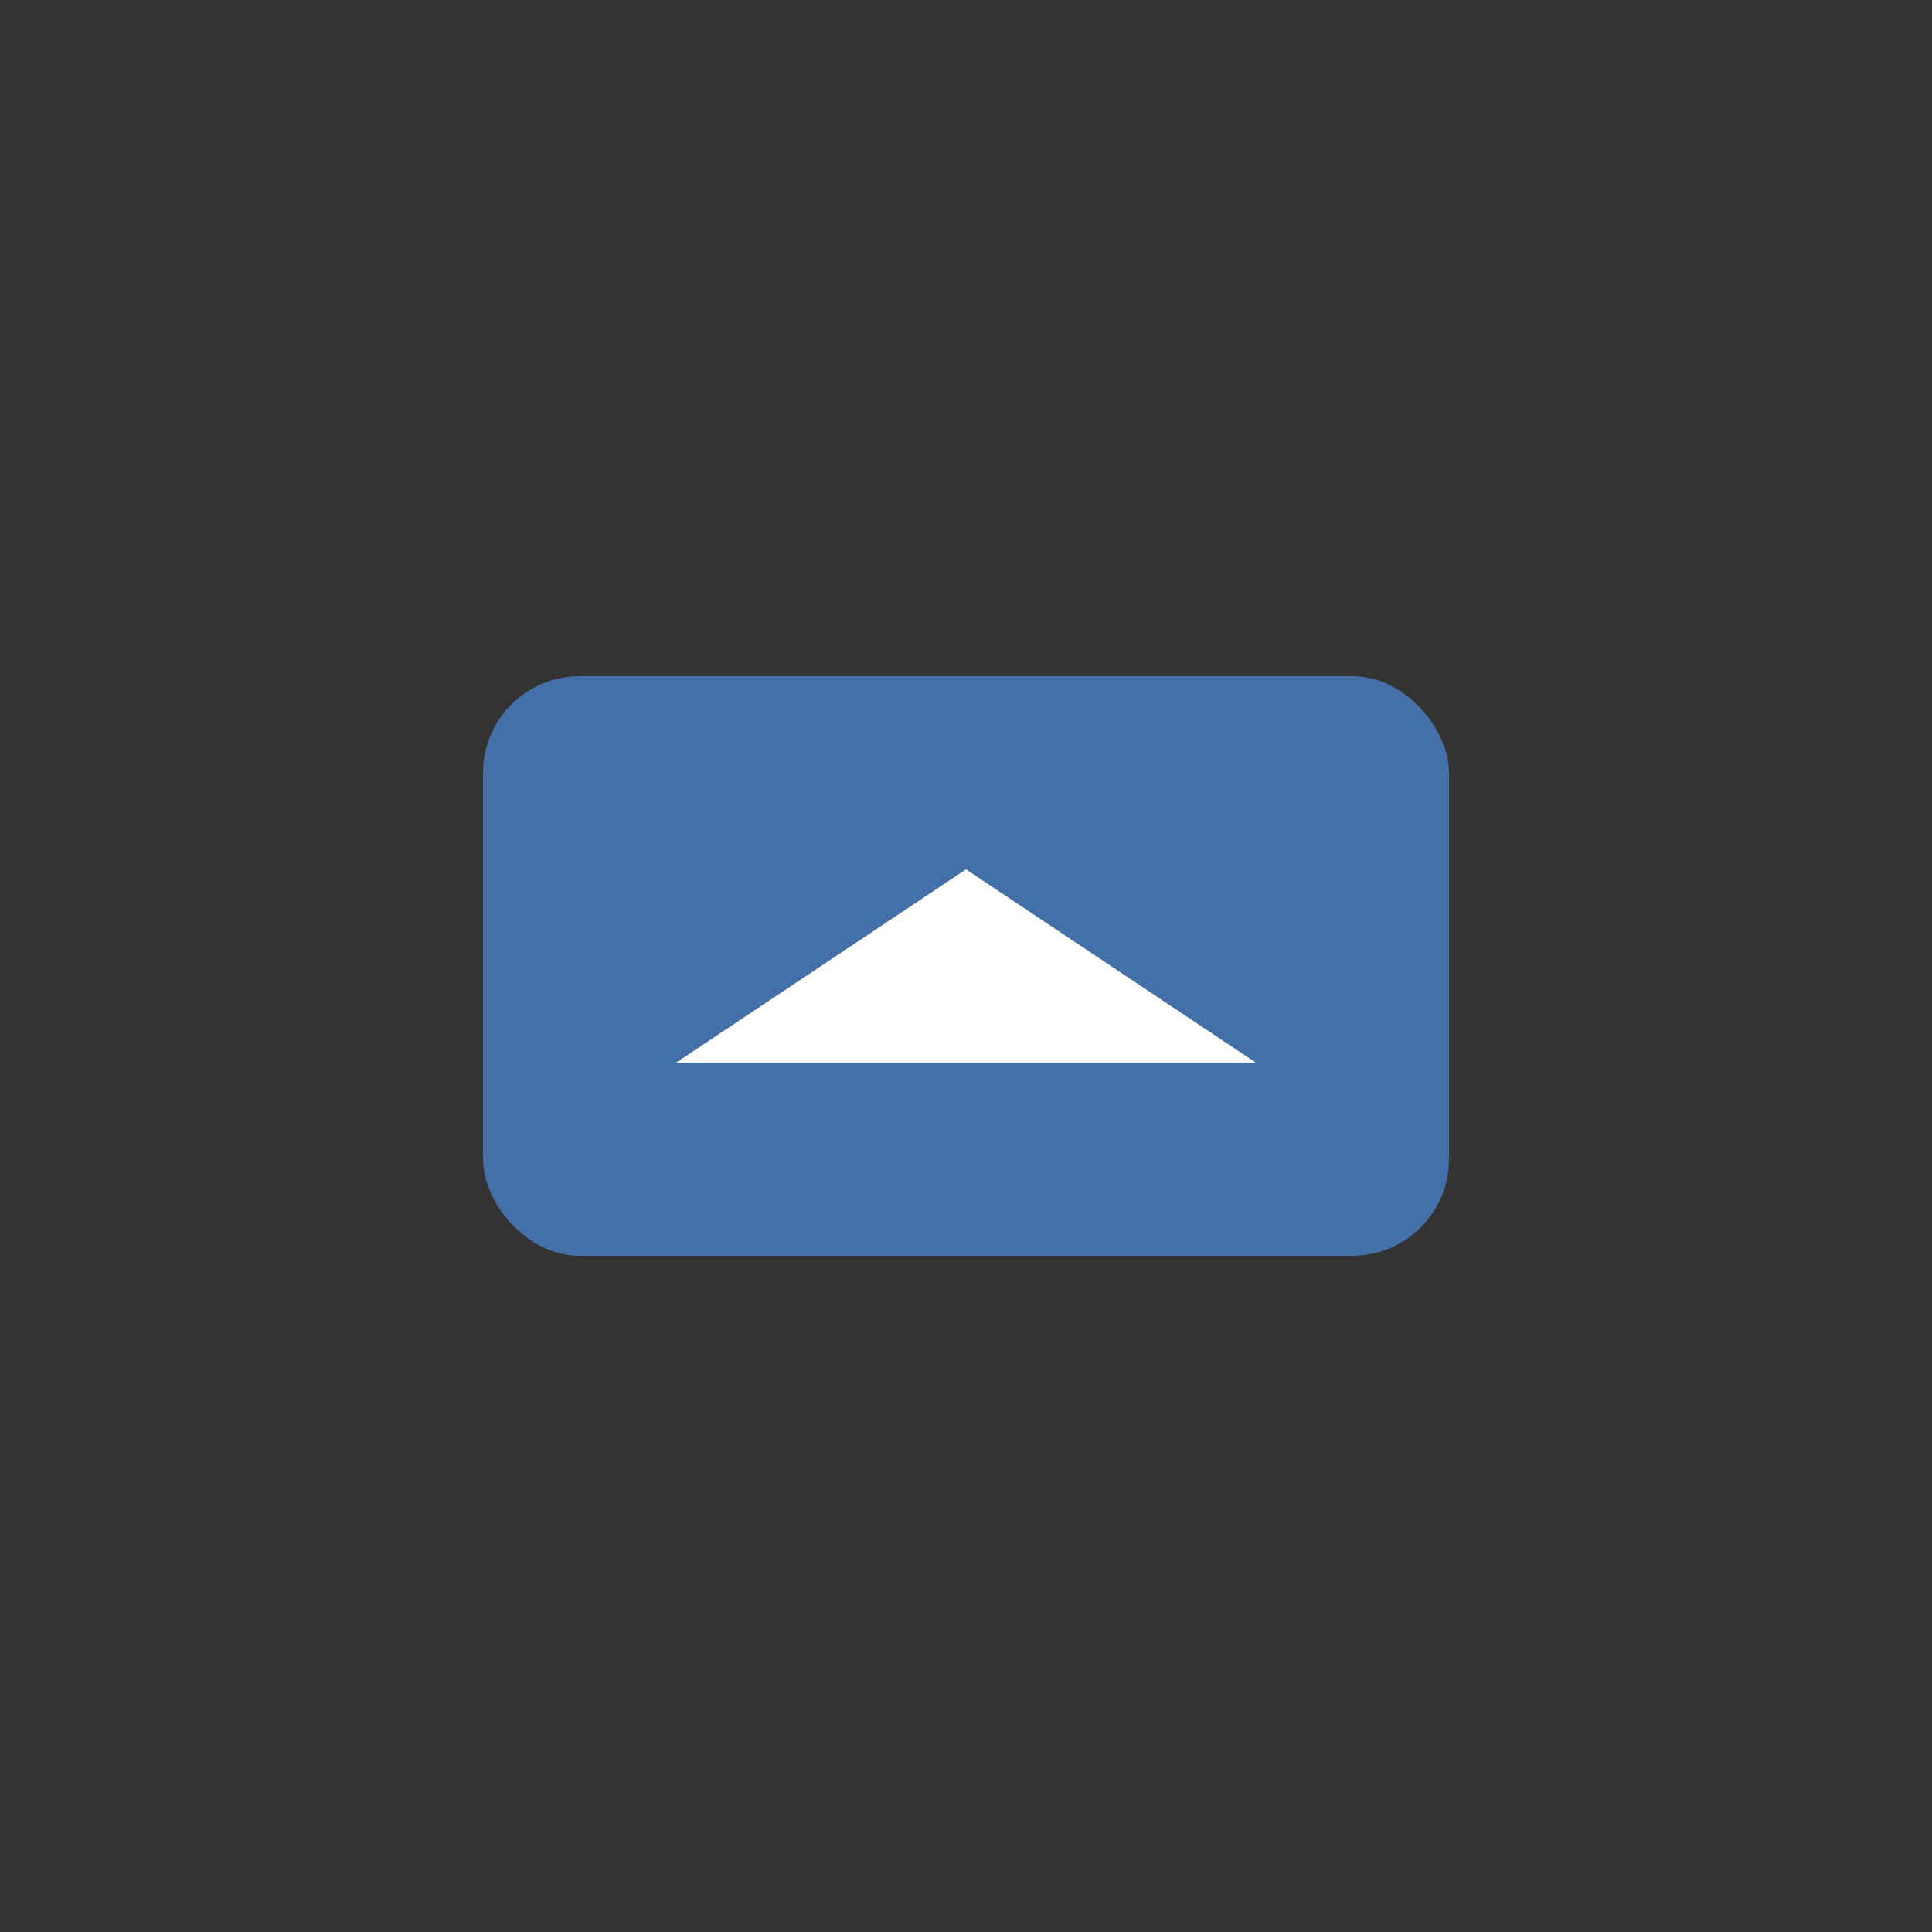 <svg width="40" height="40" viewBox="0 0 40 40"><rect x="0" y="0" width="40" height="40" fill="#333333" stroke="none"/><rect x="10" y="14" width="20" height="12" rx="2" fill="#446fa7"/><polygon points="20,18 26,22 14,22" fill="#fff"/></svg>
